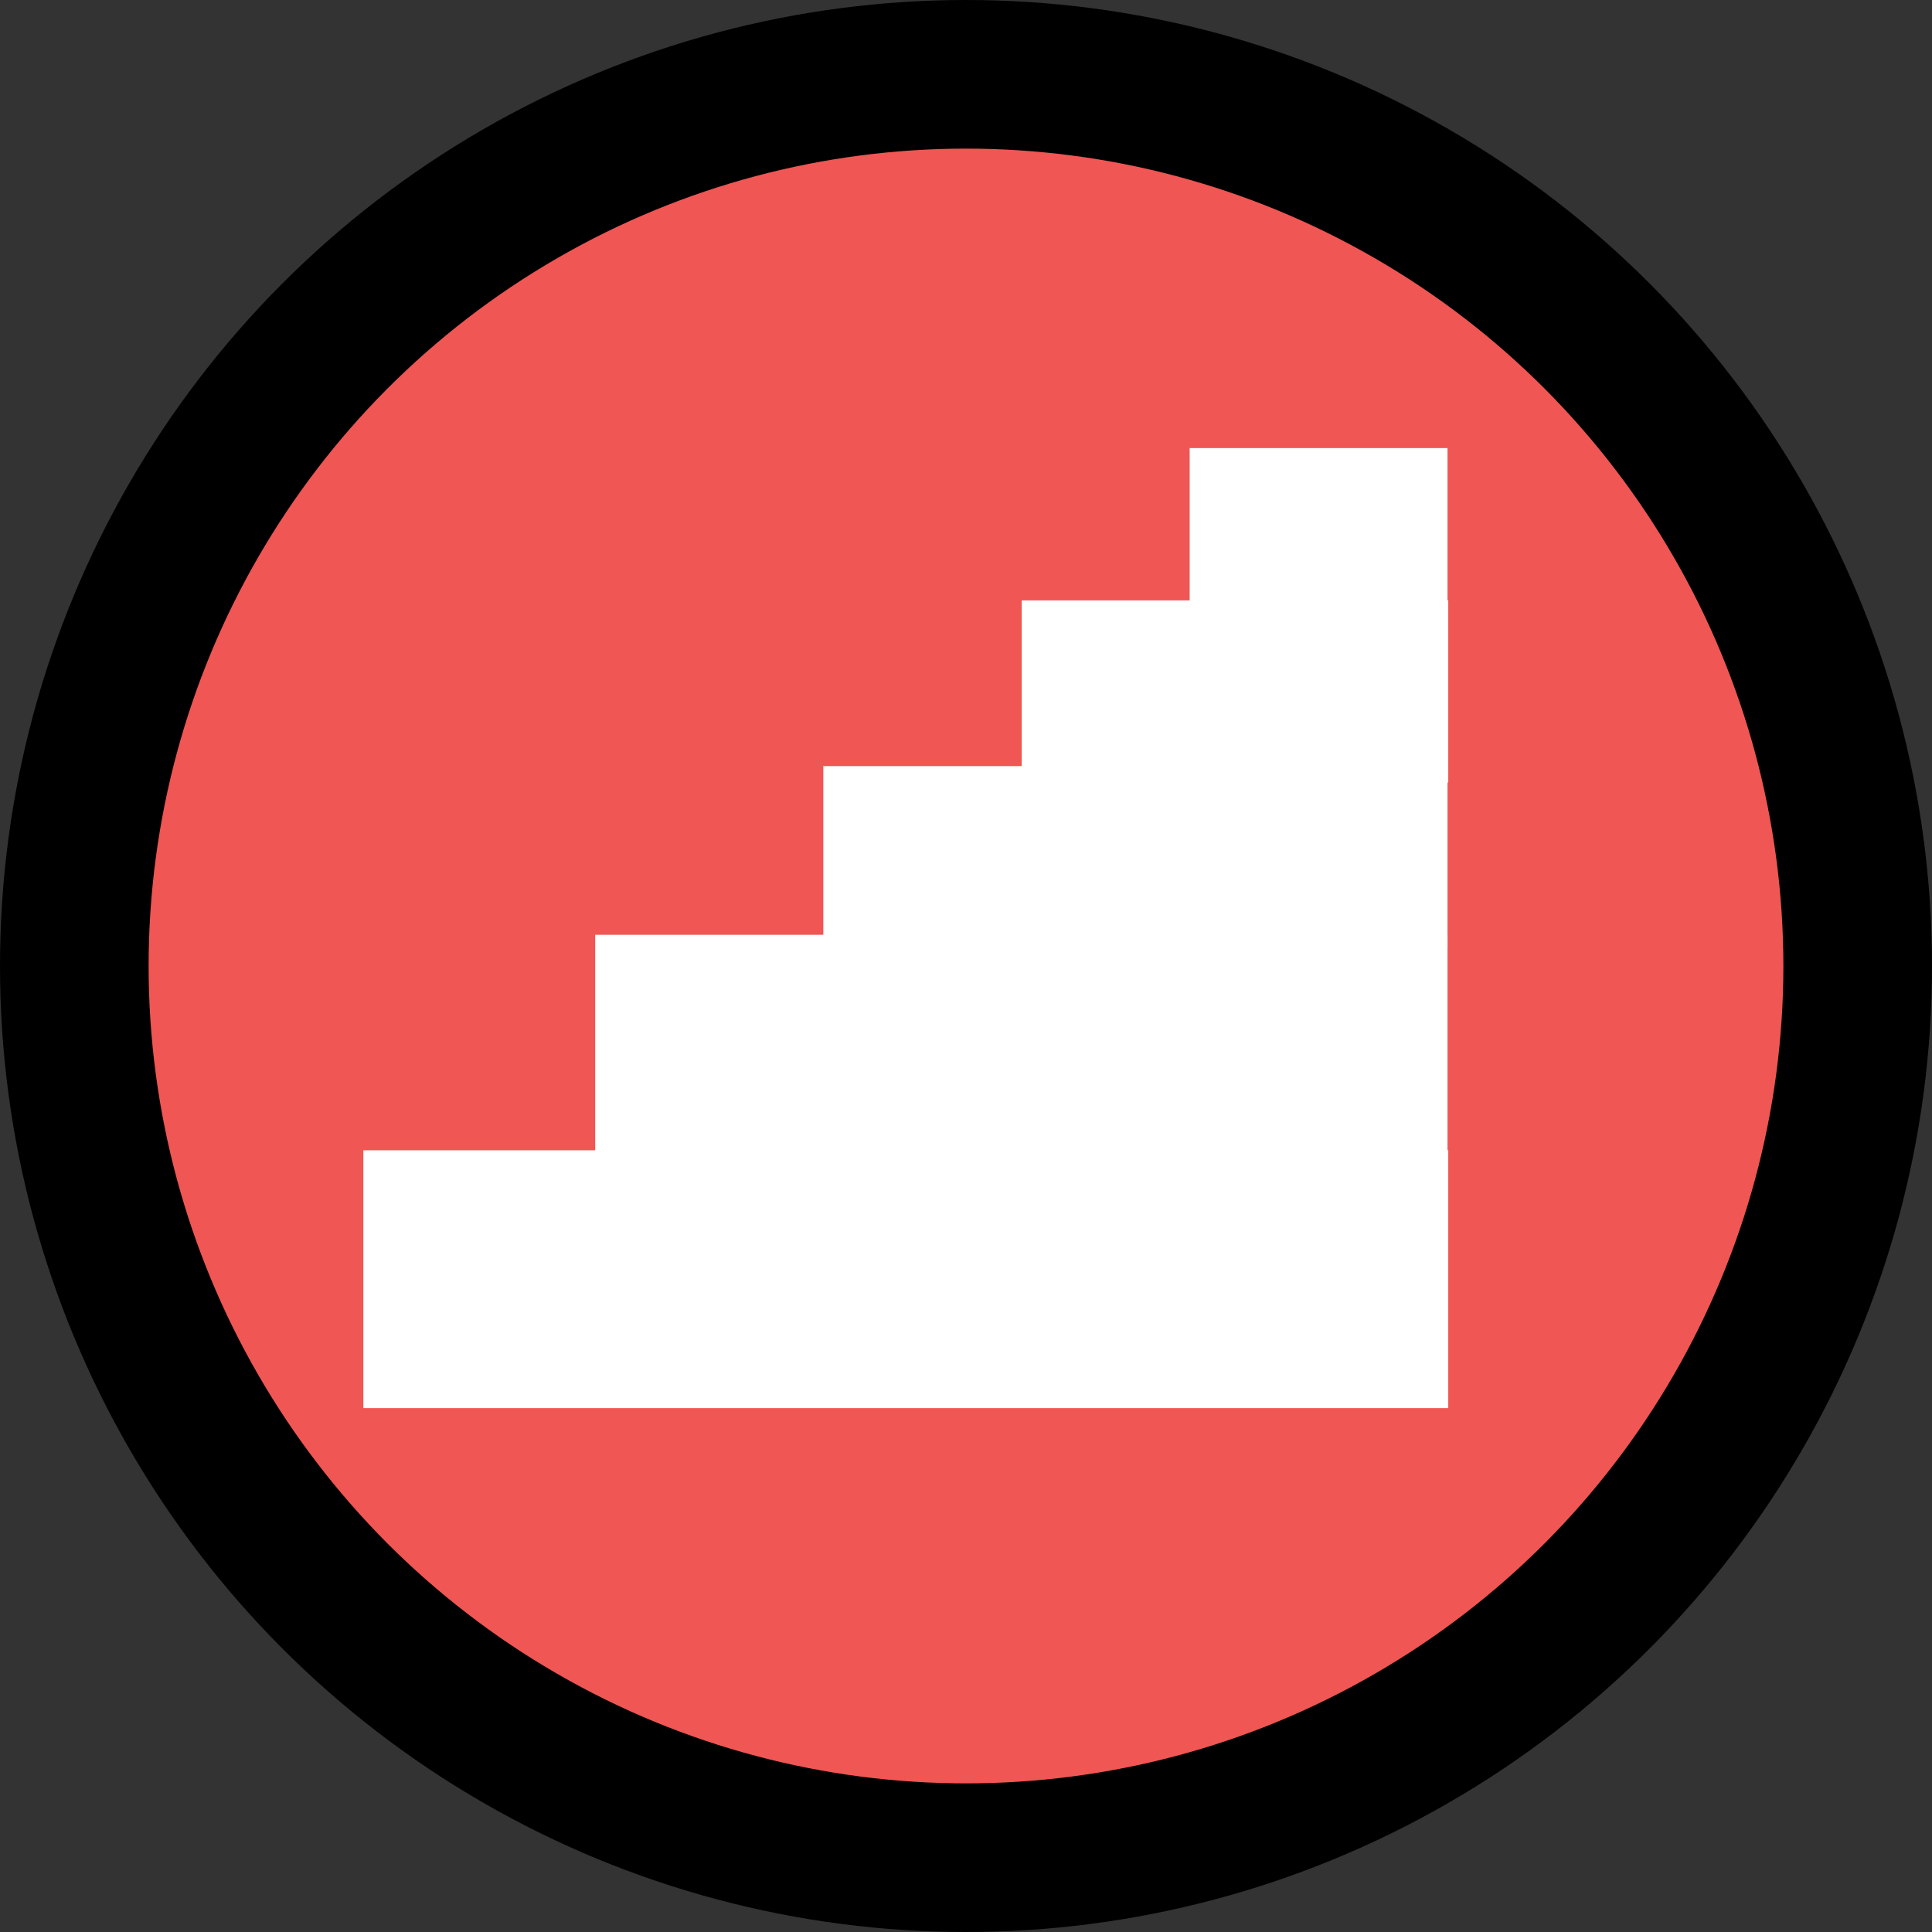 <?xml version="1.0" encoding="UTF-8"?><svg id="Layer_1" xmlns="http://www.w3.org/2000/svg" viewBox="0 0 26 26"><rect x="0" y="0" width="26" height="26" fill="#333333" stroke="none"/><defs><style>.cls-1{fill:#fff;}.cls-2{fill:#f05653;stroke:#000;stroke-miterlimit:10;stroke-width:2px;}</style></defs><circle class="cls-2" cx="13" cy="13" r="12"/><rect class="cls-1" x="4.89" y="15.48" width="14.6" height="3.47"/><rect class="cls-1" x="8.01" y="12.58" width="11.47" height="3.07"/><rect class="cls-1" x="11.08" y="10.31" width="8.4" height="2.45"/><rect class="cls-1" x="13.75" y="8.08" width="5.74" height="2.45"/><rect class="cls-1" x="16.01" y="6.03" width="3.47" height="2.45"/></svg>